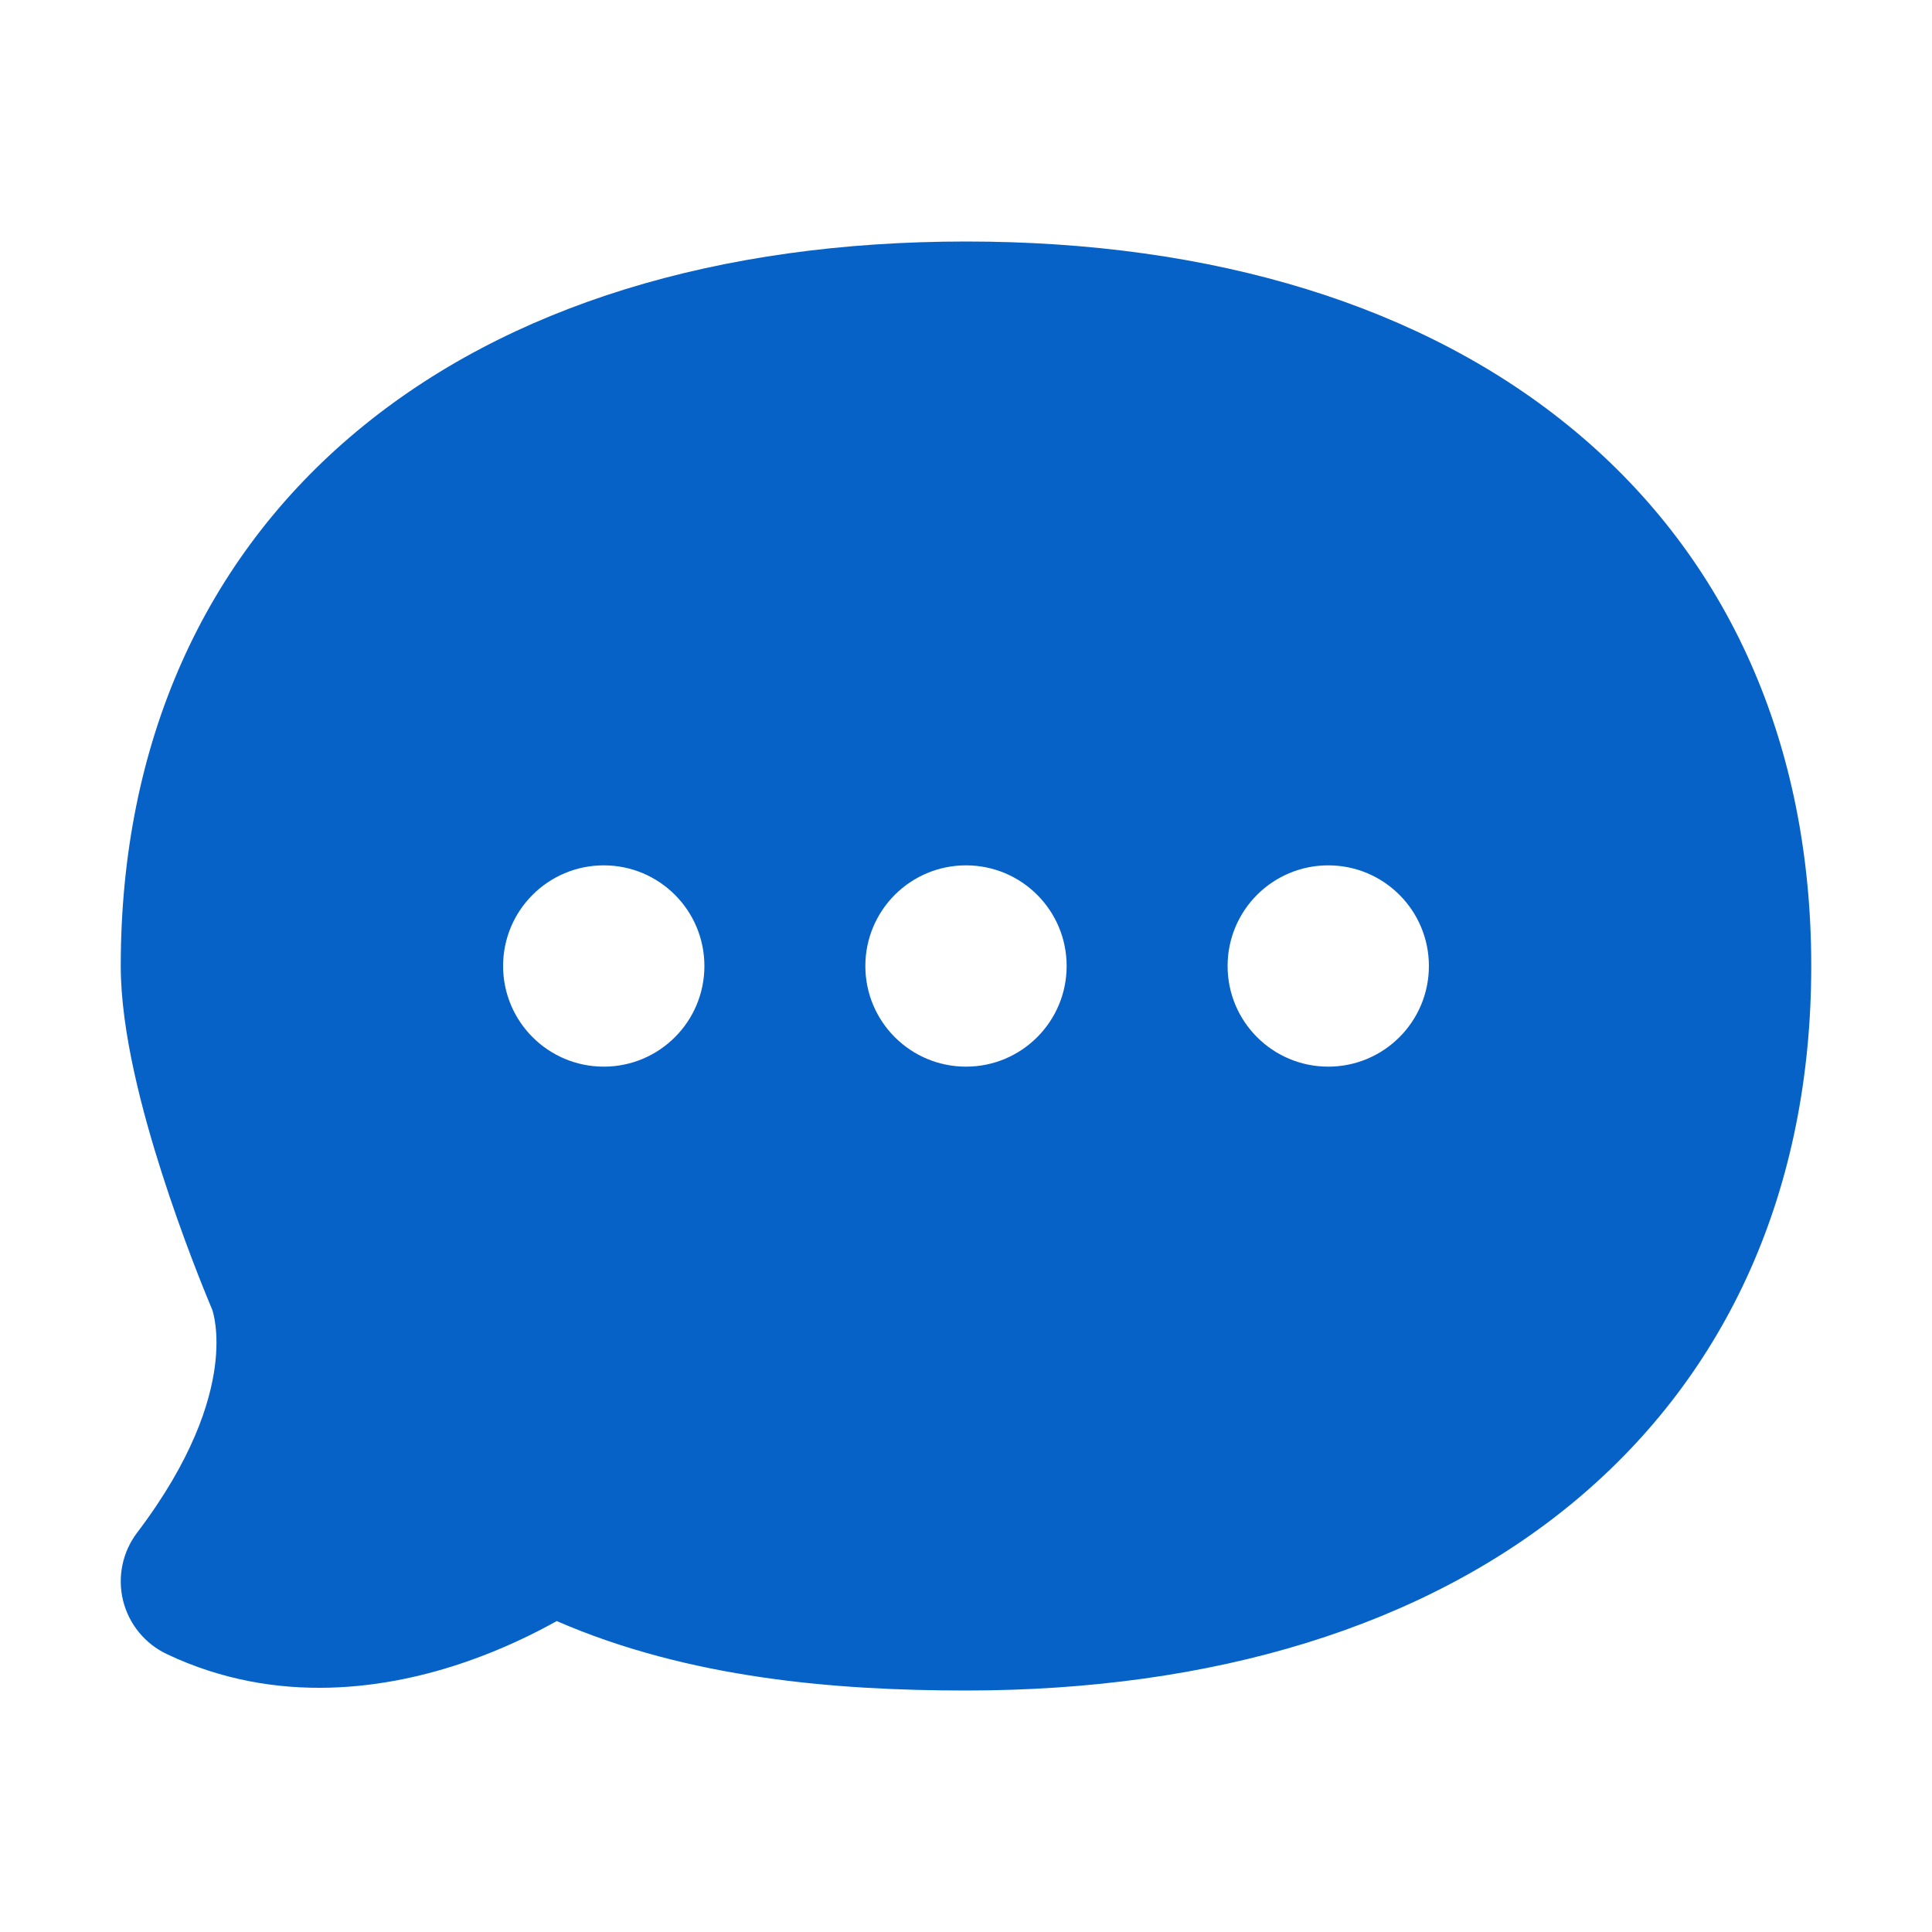 <svg width="32" height="32" viewBox="0 0 32 32" fill="none" xmlns="http://www.w3.org/2000/svg">
<path fill-rule="evenodd" clip-rule="evenodd" d="M26.09 7.143C23.587 5.055 20.086 4 16 4C11.914 4 8.414 5.055 5.91 7.143C3.378 9.254 2 12.311 2 16C2 17.089 2.359 18.425 2.683 19.437C3.021 20.492 3.383 21.376 3.485 21.621L3.502 21.661L3.512 21.686L3.515 21.692C3.527 21.727 3.635 22.059 3.558 22.637C3.478 23.237 3.189 24.176 2.271 25.386C2.028 25.706 1.943 26.119 2.038 26.509C2.134 26.899 2.4 27.225 2.763 27.397C4.612 28.273 6.46 27.962 7.728 27.522C8.336 27.311 8.849 27.058 9.221 26.85C11.41 27.801 13.841 28 16 28C20.086 28 23.587 26.945 26.09 24.858C28.622 22.746 30 19.689 30 16C30 12.311 28.622 9.254 26.09 7.143ZM3.515 21.692L3.514 21.689L3.516 21.694L3.515 21.692ZM8.333 16C8.333 16.921 9.08 17.667 10 17.667C10.921 17.667 11.667 16.921 11.667 16C11.667 15.079 10.921 14.333 10 14.333C9.08 14.333 8.333 15.079 8.333 16ZM14.333 16C14.333 16.921 15.079 17.667 16 17.667C16.921 17.667 17.667 16.921 17.667 16C17.667 15.079 16.921 14.333 16 14.333C15.079 14.333 14.333 15.079 14.333 16ZM22 17.667C21.079 17.667 20.333 16.921 20.333 16C20.333 15.079 21.079 14.333 22 14.333C22.921 14.333 23.667 15.079 23.667 16C23.667 16.921 22.921 17.667 22 17.667Z" fill="#0762C8"/>
</svg>
